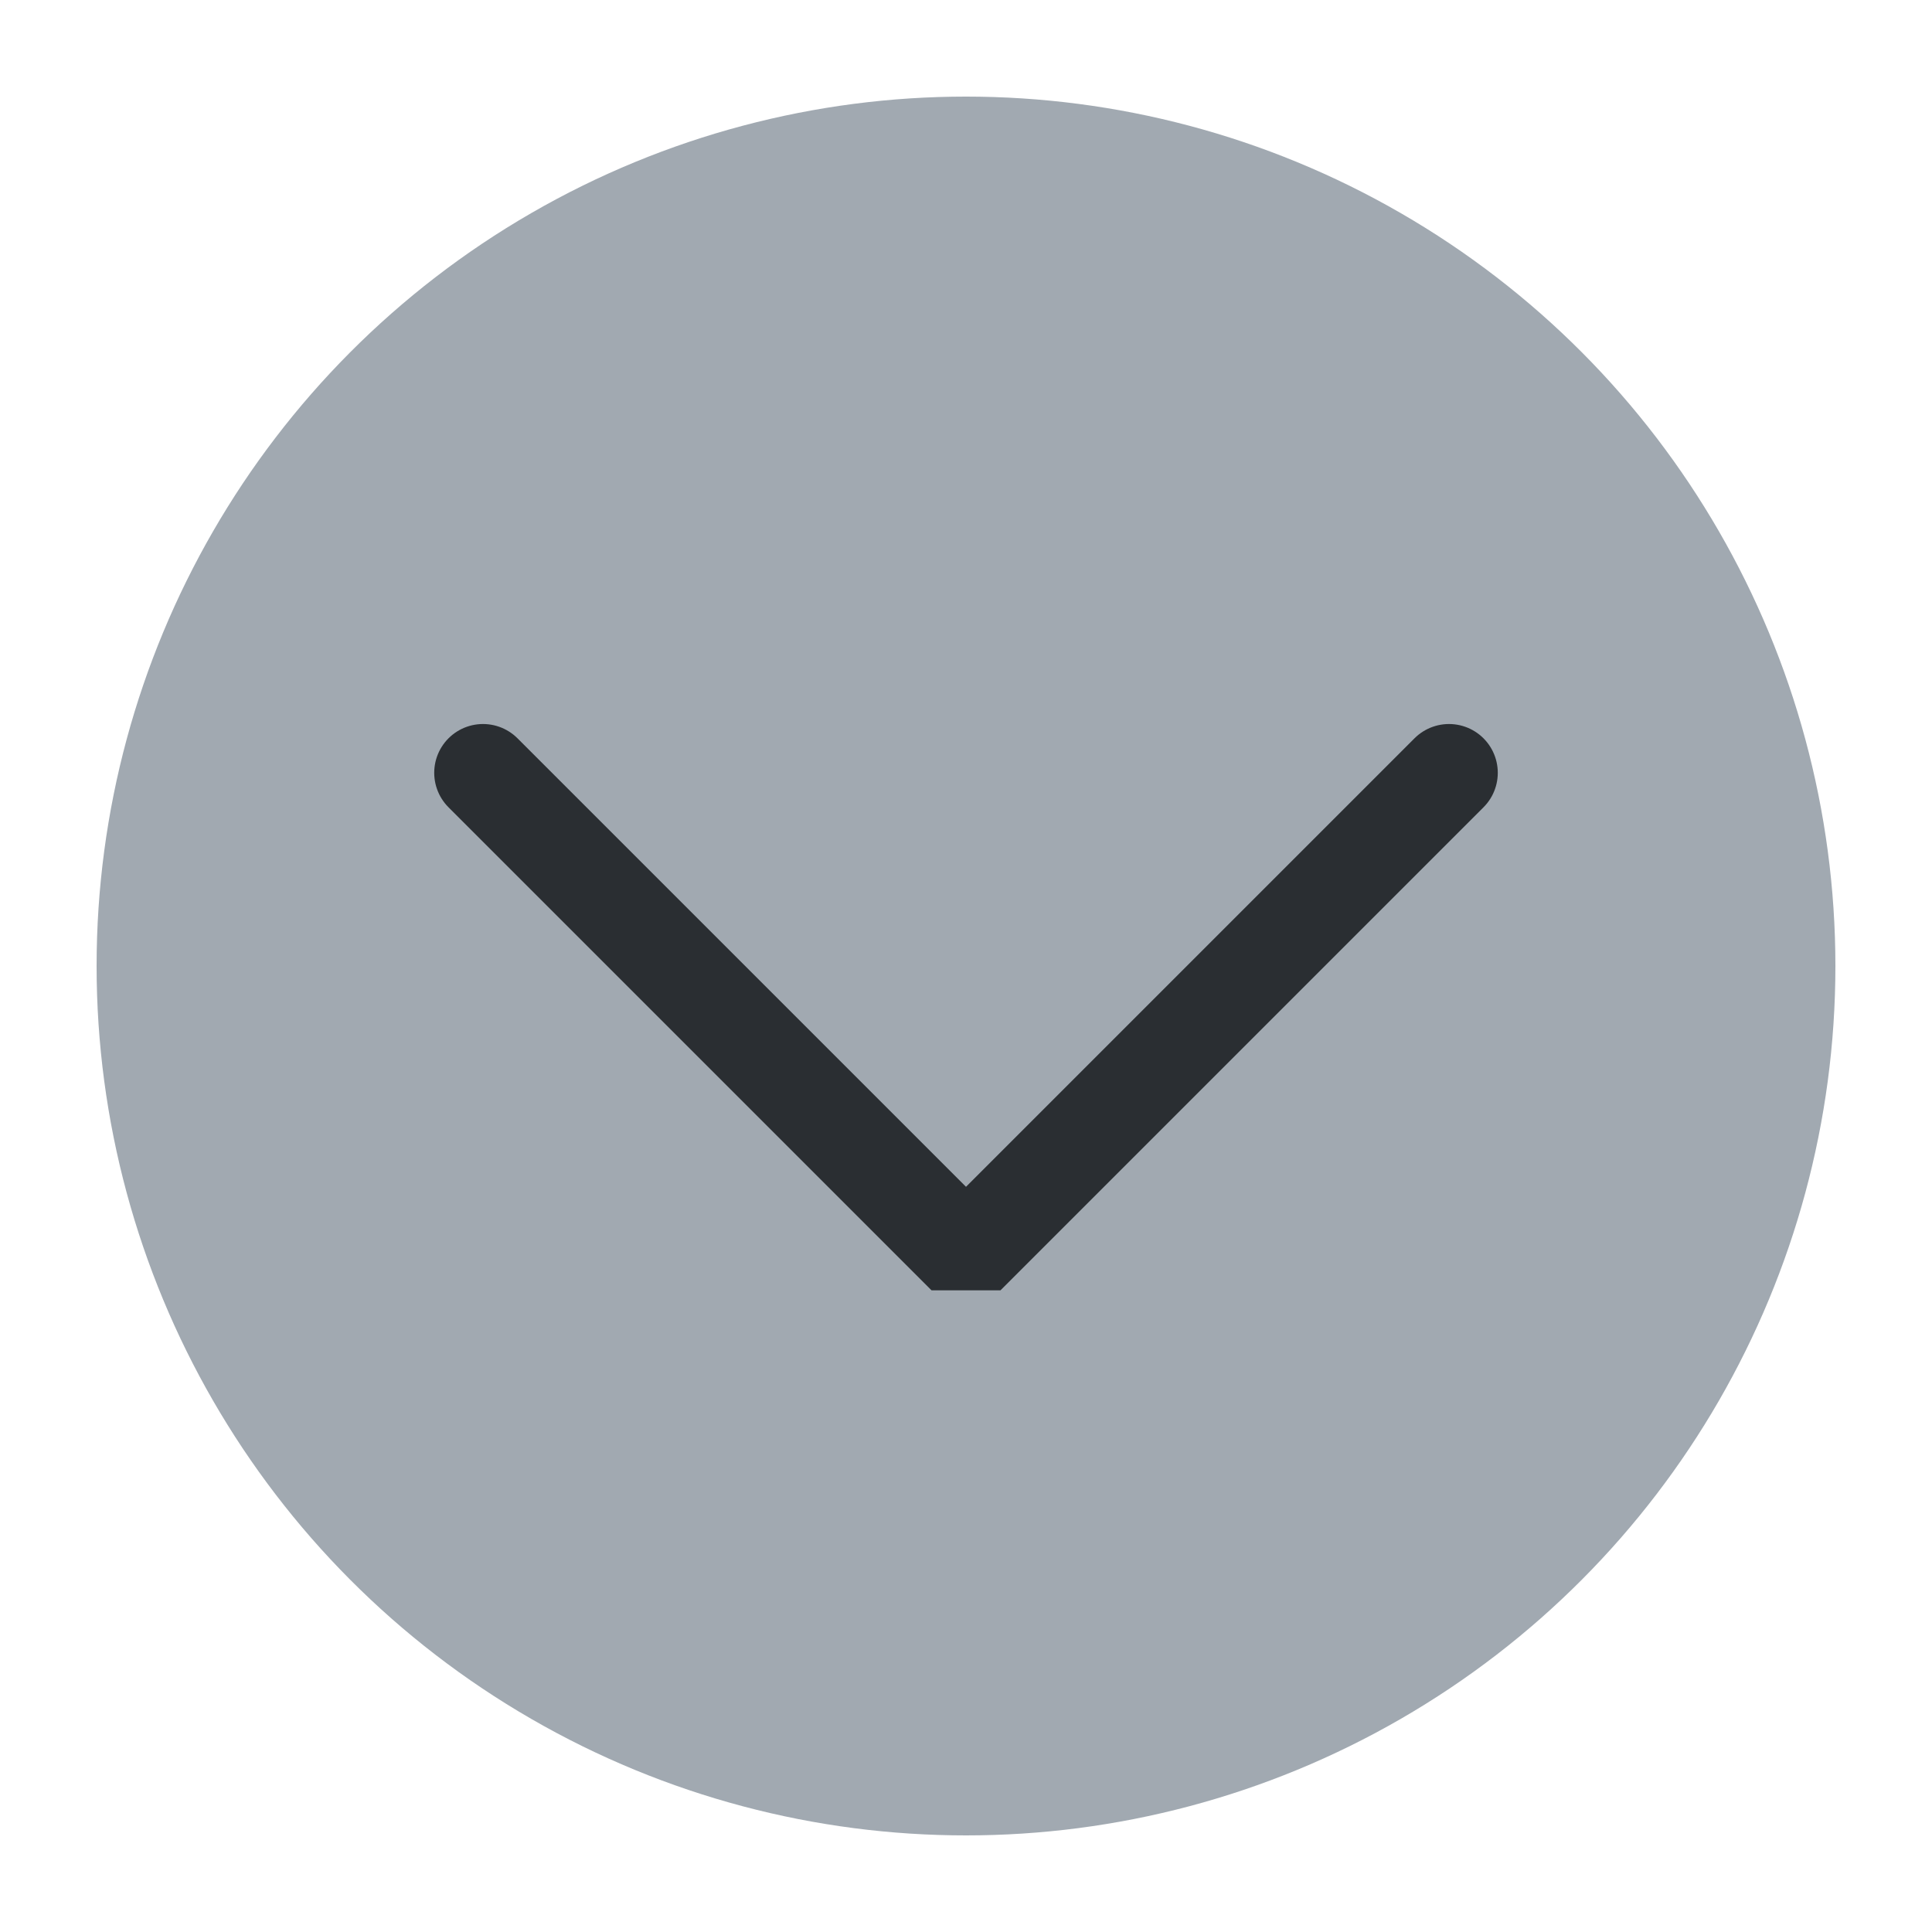 <?xml version="1.0" encoding="UTF-8" standalone="no"?>
<svg viewBox="0 0 50 50"
 xmlns="http://www.w3.org/2000/svg" xmlns:xlink="http://www.w3.org/1999/xlink" version="1.2" baseProfile="tiny">
<title>Qt SVG Document</title>
<desc>Generated with Qt</desc>
<defs>
</defs>
<g fill="none" stroke="black" stroke-width="1" fill-rule="evenodd" stroke-linecap="square" stroke-linejoin="bevel" >

<g fill="#a1a9b1" fill-opacity="1" stroke="none" transform="matrix(2.5,0,0,2.5,2.5,2.5)"
font-family="CaskaydiaCove NF" font-size="18" font-weight="600" font-style="normal" 
>
<circle cx="9" cy="9" r="9"/>
</g>

<g fill="none" stroke="#2a2e32" stroke-opacity="1" stroke-width="1.01" stroke-linecap="round" stroke-linejoin="miter" stroke-miterlimit="2" transform="matrix(2.5,0,0,2.5,2.5,2.5)"
font-family="CaskaydiaCove NF" font-size="18" font-weight="600" font-style="normal" 
>
<polyline fill="none" vector-effect="none" points="4,7 9,12 14,7 " />
</g>

<g fill="none" stroke="#000000" stroke-opacity="1" stroke-width="1" stroke-linecap="square" stroke-linejoin="bevel" transform="matrix(1,0,0,1,0,0)"
font-family="CaskaydiaCove NF" font-size="18" font-weight="600" font-style="normal" 
>
</g>
</g>
</svg>
